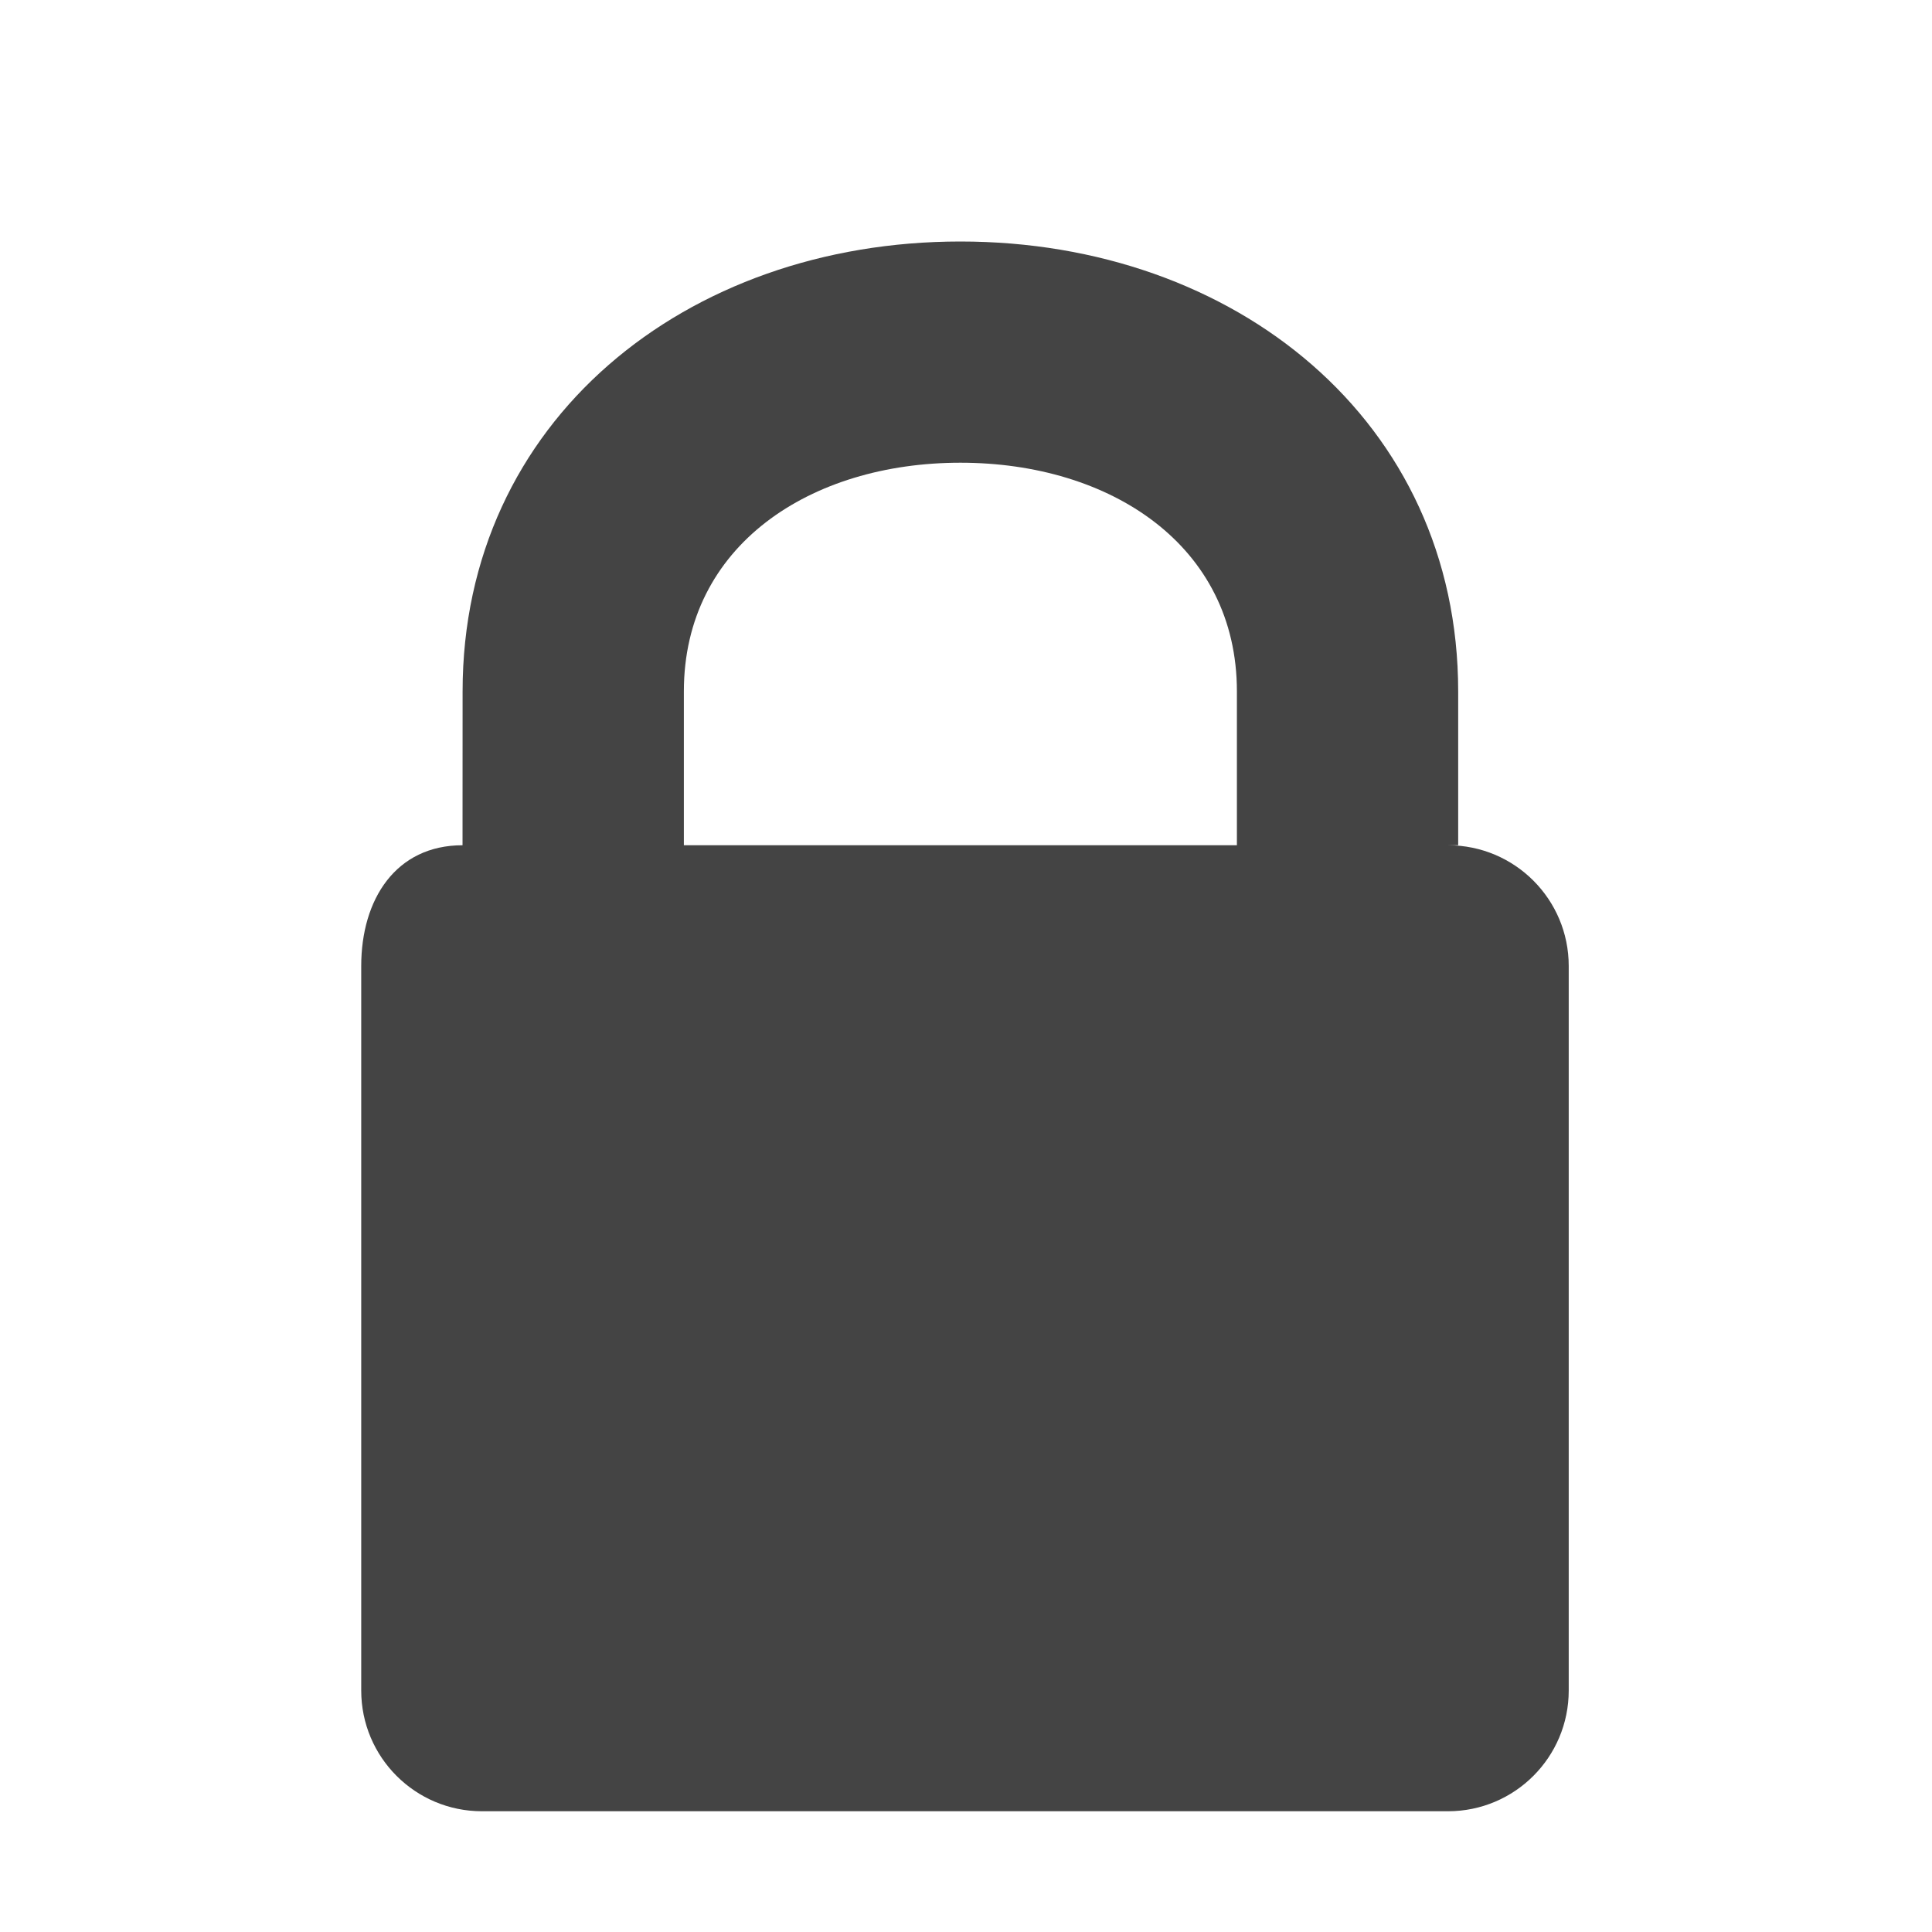 <?xml version="1.0" encoding="utf-8"?>
<!-- Generated by IcoMoon.io -->
<!DOCTYPE svg PUBLIC "-//W3C//DTD SVG 1.1//EN" "http://www.w3.org/Graphics/SVG/1.1/DTD/svg11.dtd">
<svg version="1.1" xmlns="http://www.w3.org/2000/svg" xmlns:xlink="http://www.w3.org/1999/xlink" width="32" height="32" viewBox="0 0 32 32">
<path fill="#444" d="M23.984 14h0.168v-2.548c0-4.482-3.698-7.452-8.245-7.452s-8.245 2.97-8.245 7.452l-0.001 2.548c-1.105 0-1.678 0.895-1.678 2v12c0 1.105 0.895 2 2 2h16c1.105 0 2-0.895 2-2v-12c0-1.105-0.895-2-2-2zM20.488 14h-9.161v-2.548c0-2.421 2.097-3.788 4.58-3.788s4.58 1.367 4.58 3.788l0 2.548z"></path>
</svg>
